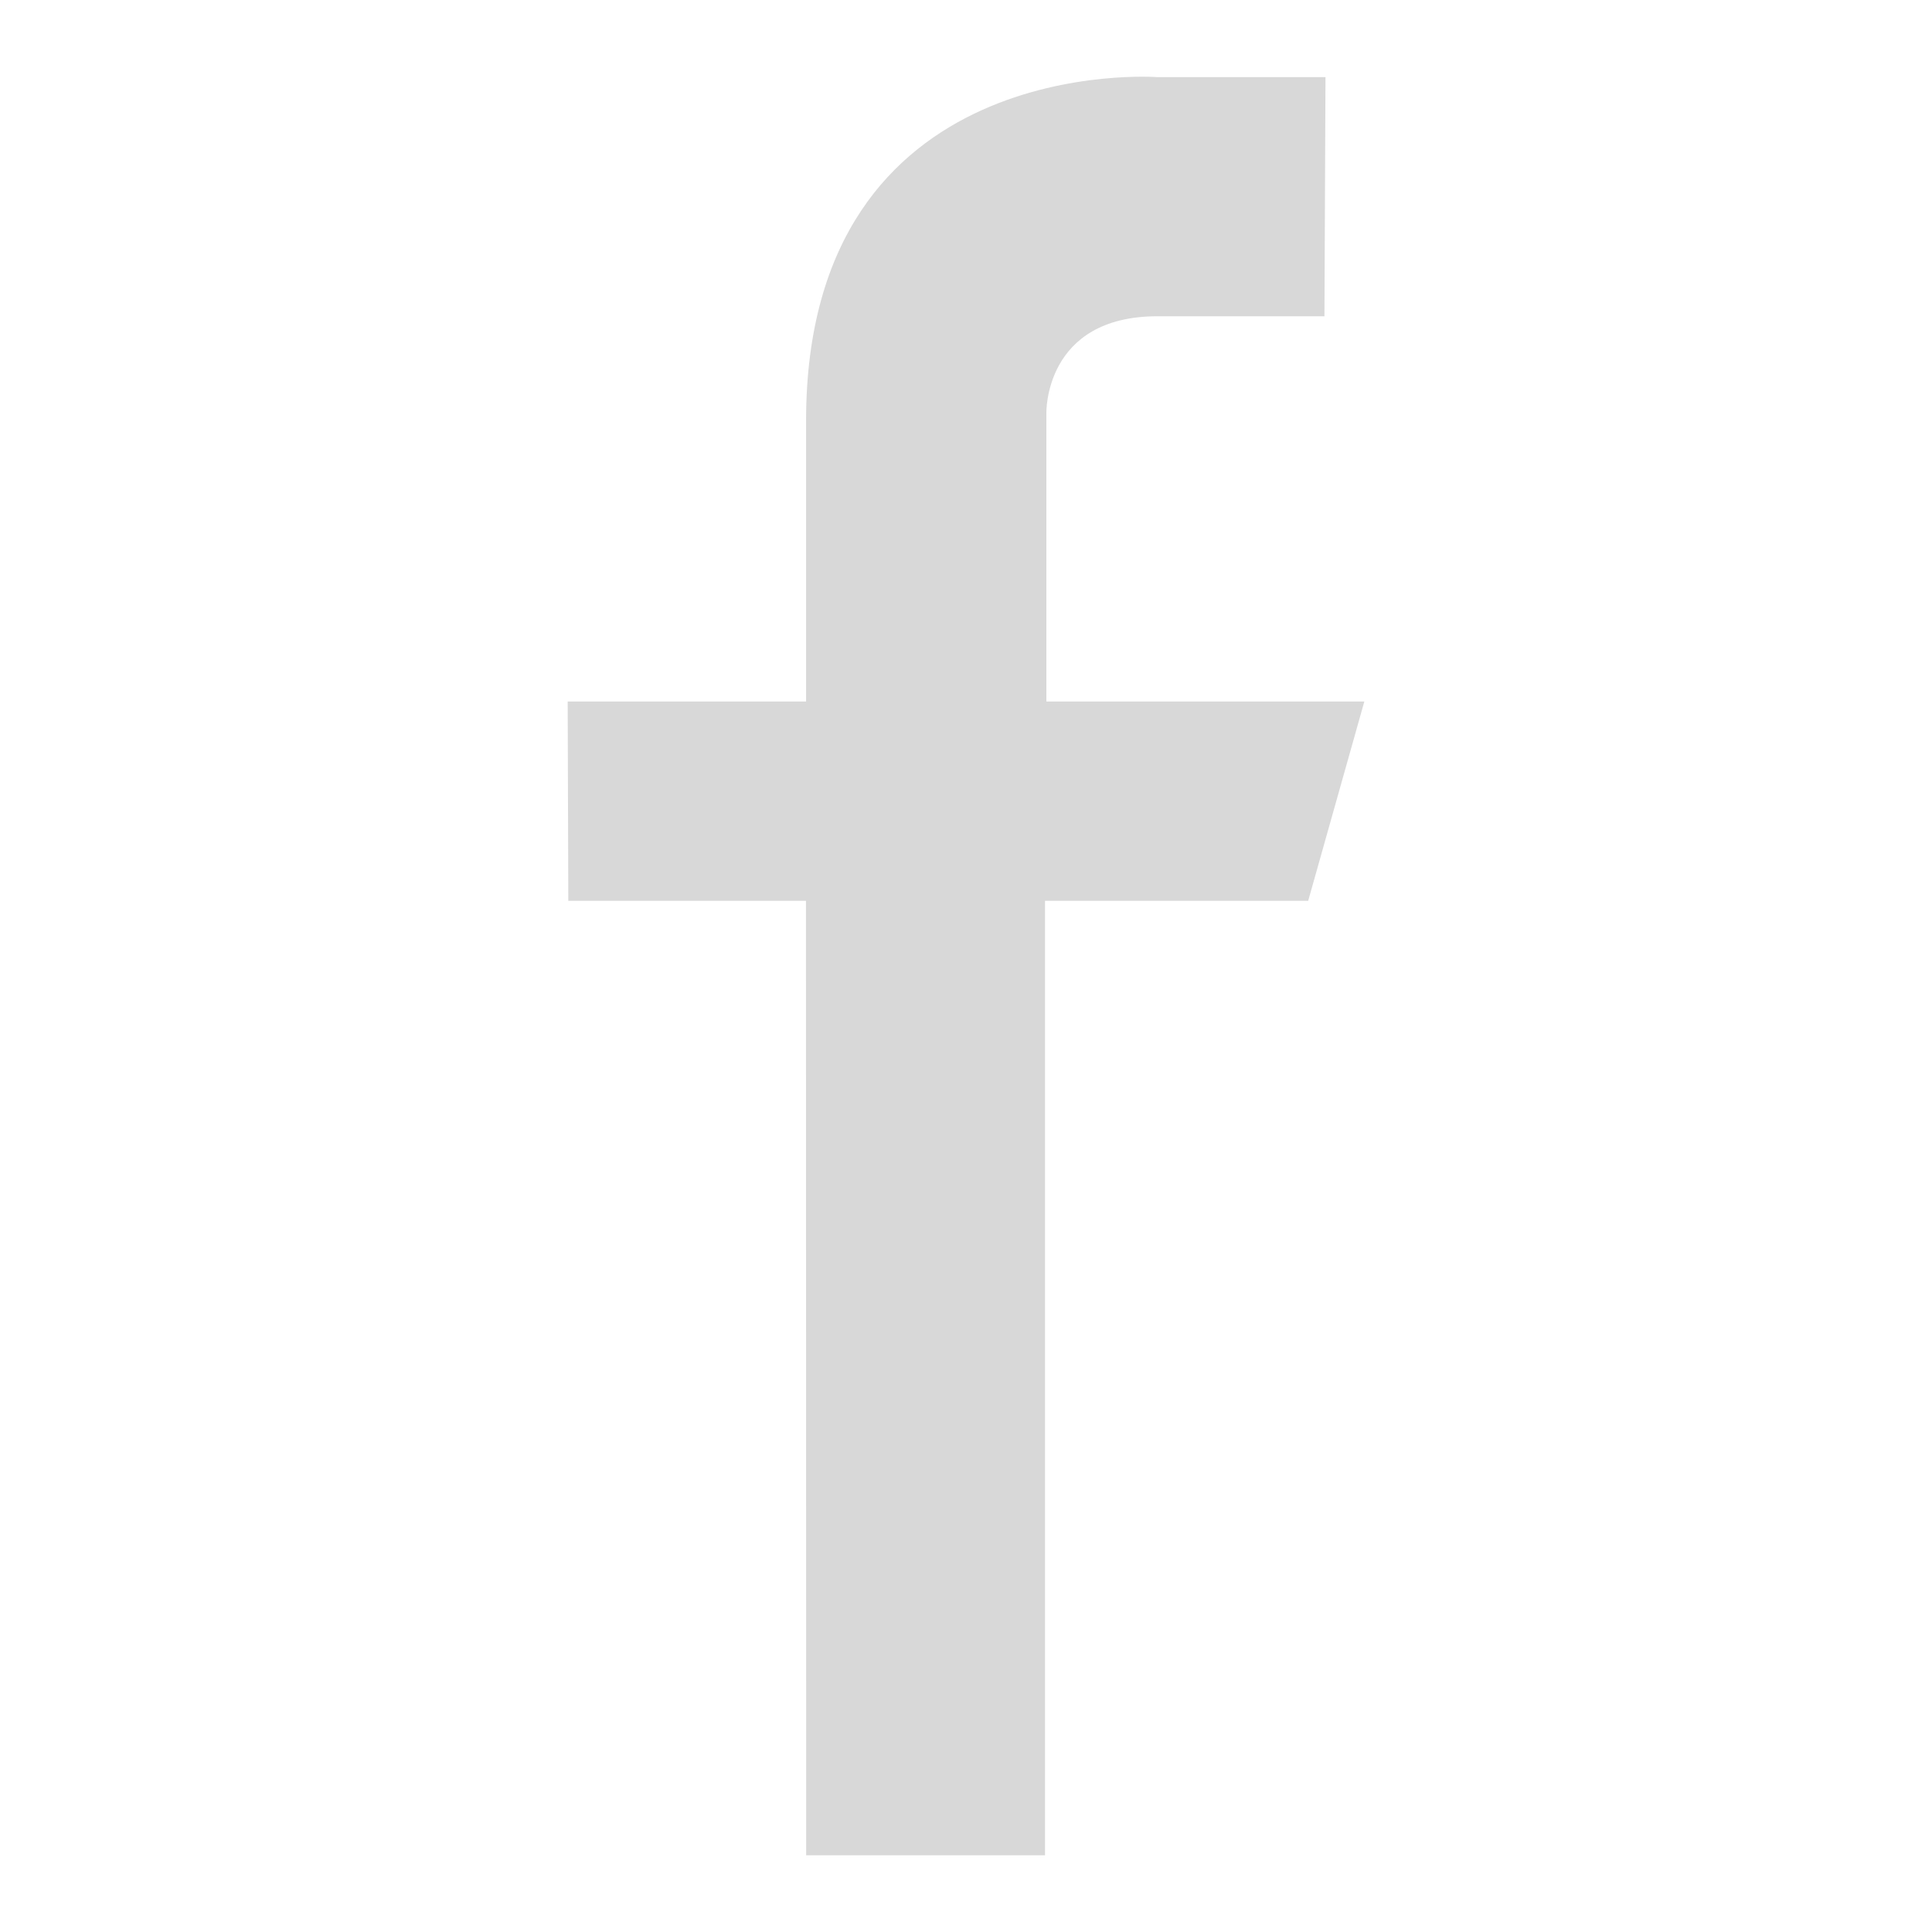 <?xml version="1.0" encoding="utf-8"?>
<!-- Generator: Adobe Illustrator 19.1.0, SVG Export Plug-In . SVG Version: 6.00 Build 0)  -->
<svg version="1.1" id="Layer_1" xmlns="http://www.w3.org/2000/svg" xmlns:xlink="http://www.w3.org/1999/xlink" x="0px" y="0px"
	 viewBox="0 0 72 72" enable-background="new 0 0 72 72" xml:space="preserve">
<g>
	<path fill="#D8D8D8" d="M49.397,2.874h-6.271c0,0-13.086-0.982-13.086,12.812c0,2.95,0,10.457,0,10.457h-8.884l0.023,7.429h8.857
		l0.008,35.569h8.9V33.572h9.808l2.093-7.429h-11.85V15.405c0,0-0.098-3.619,4.143-3.619h6.22L49.397,2.874z"/>
</g>
</svg>
